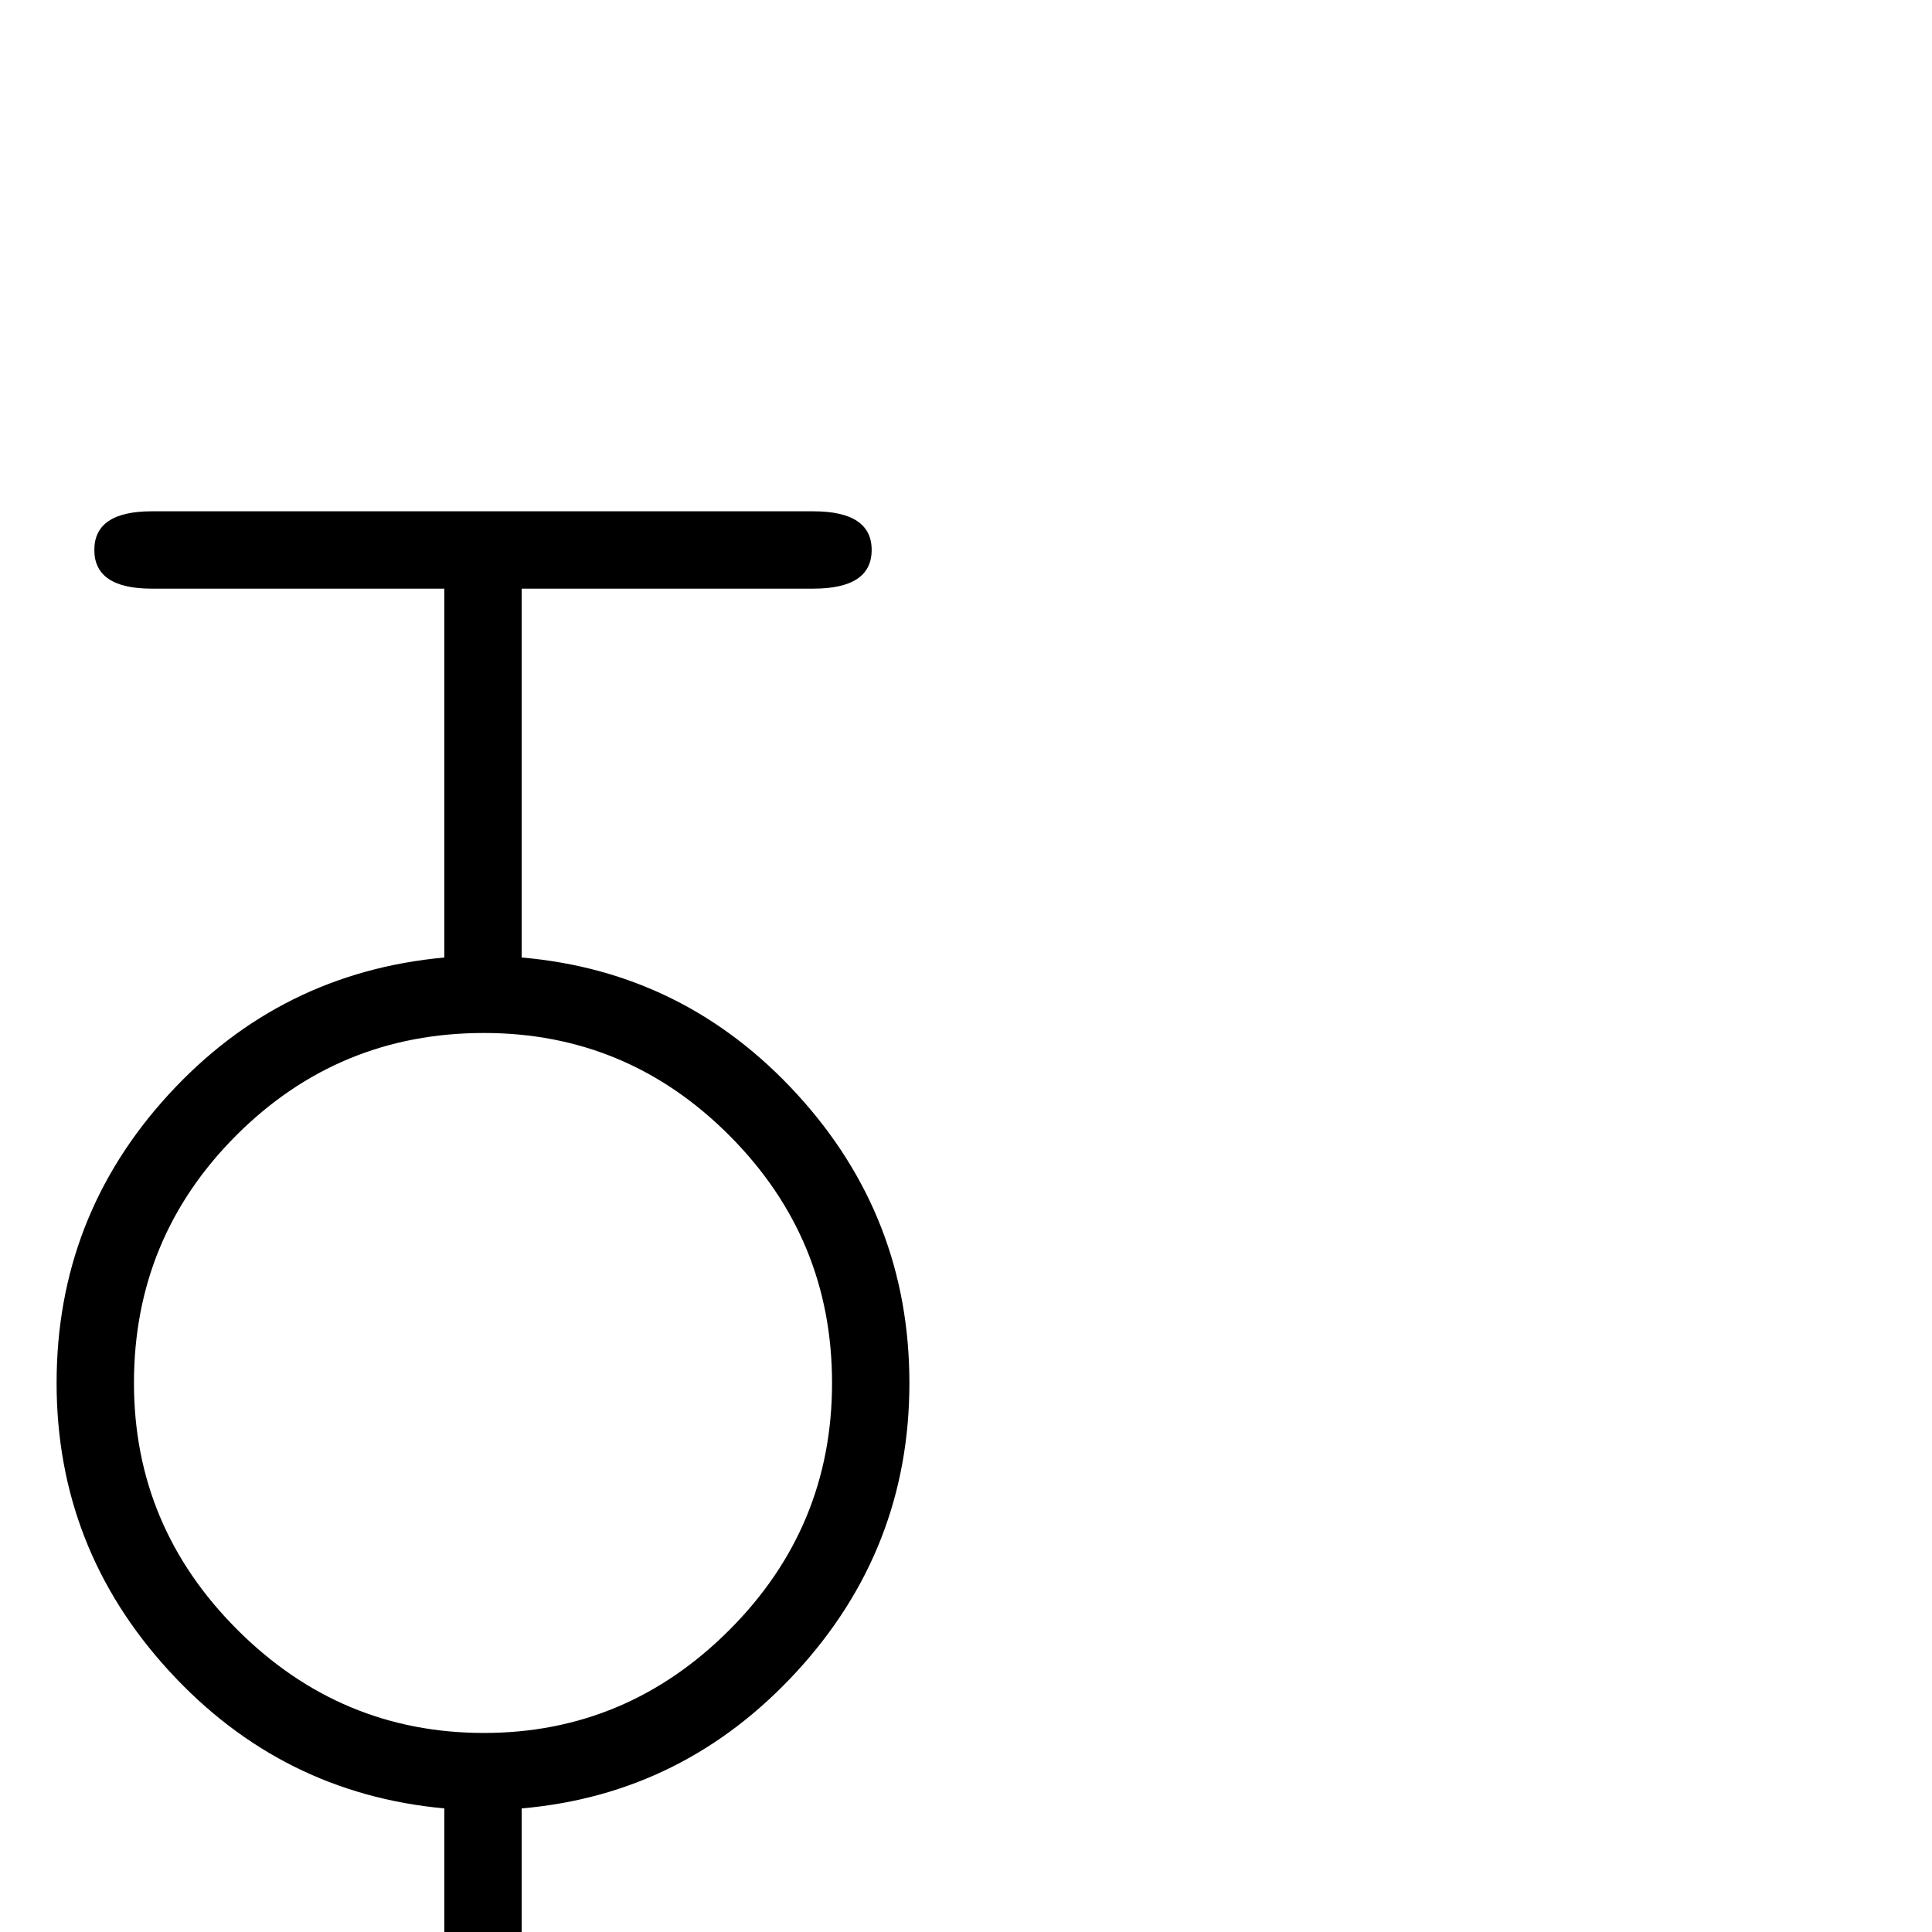 <?xml version="1.0" standalone="no"?>
<!DOCTYPE svg PUBLIC "-//W3C//DTD SVG 1.1//EN" "http://www.w3.org/Graphics/SVG/1.1/DTD/svg11.dtd" >
<svg viewBox="0 -442 2048 2048">
  <g transform="matrix(1 0 0 -1 0 1606)">
   <path fill="currentColor"
d="M964 582q0 -176 -119.5 -306t-291.5 -145v-391h309q62 0 62 -41t-62 -41h-701q-61 0 -61 41t61 41h310v391q-173 16 -292 146t-119 305q0 176 118.5 305.5t292.5 145.5v391h-310q-61 0 -61 41t61 41h701q62 0 62 -41t-62 -41h-309v-391q173 -15 292 -145t119 -306z
M882 582q0 153 -108.5 262t-260.5 109q-154 0 -262.5 -108.5t-108.5 -262.5q0 -152 109.5 -261.5t261.5 -109.5q151 0 260 109t109 262z" />
  </g>

</svg>
